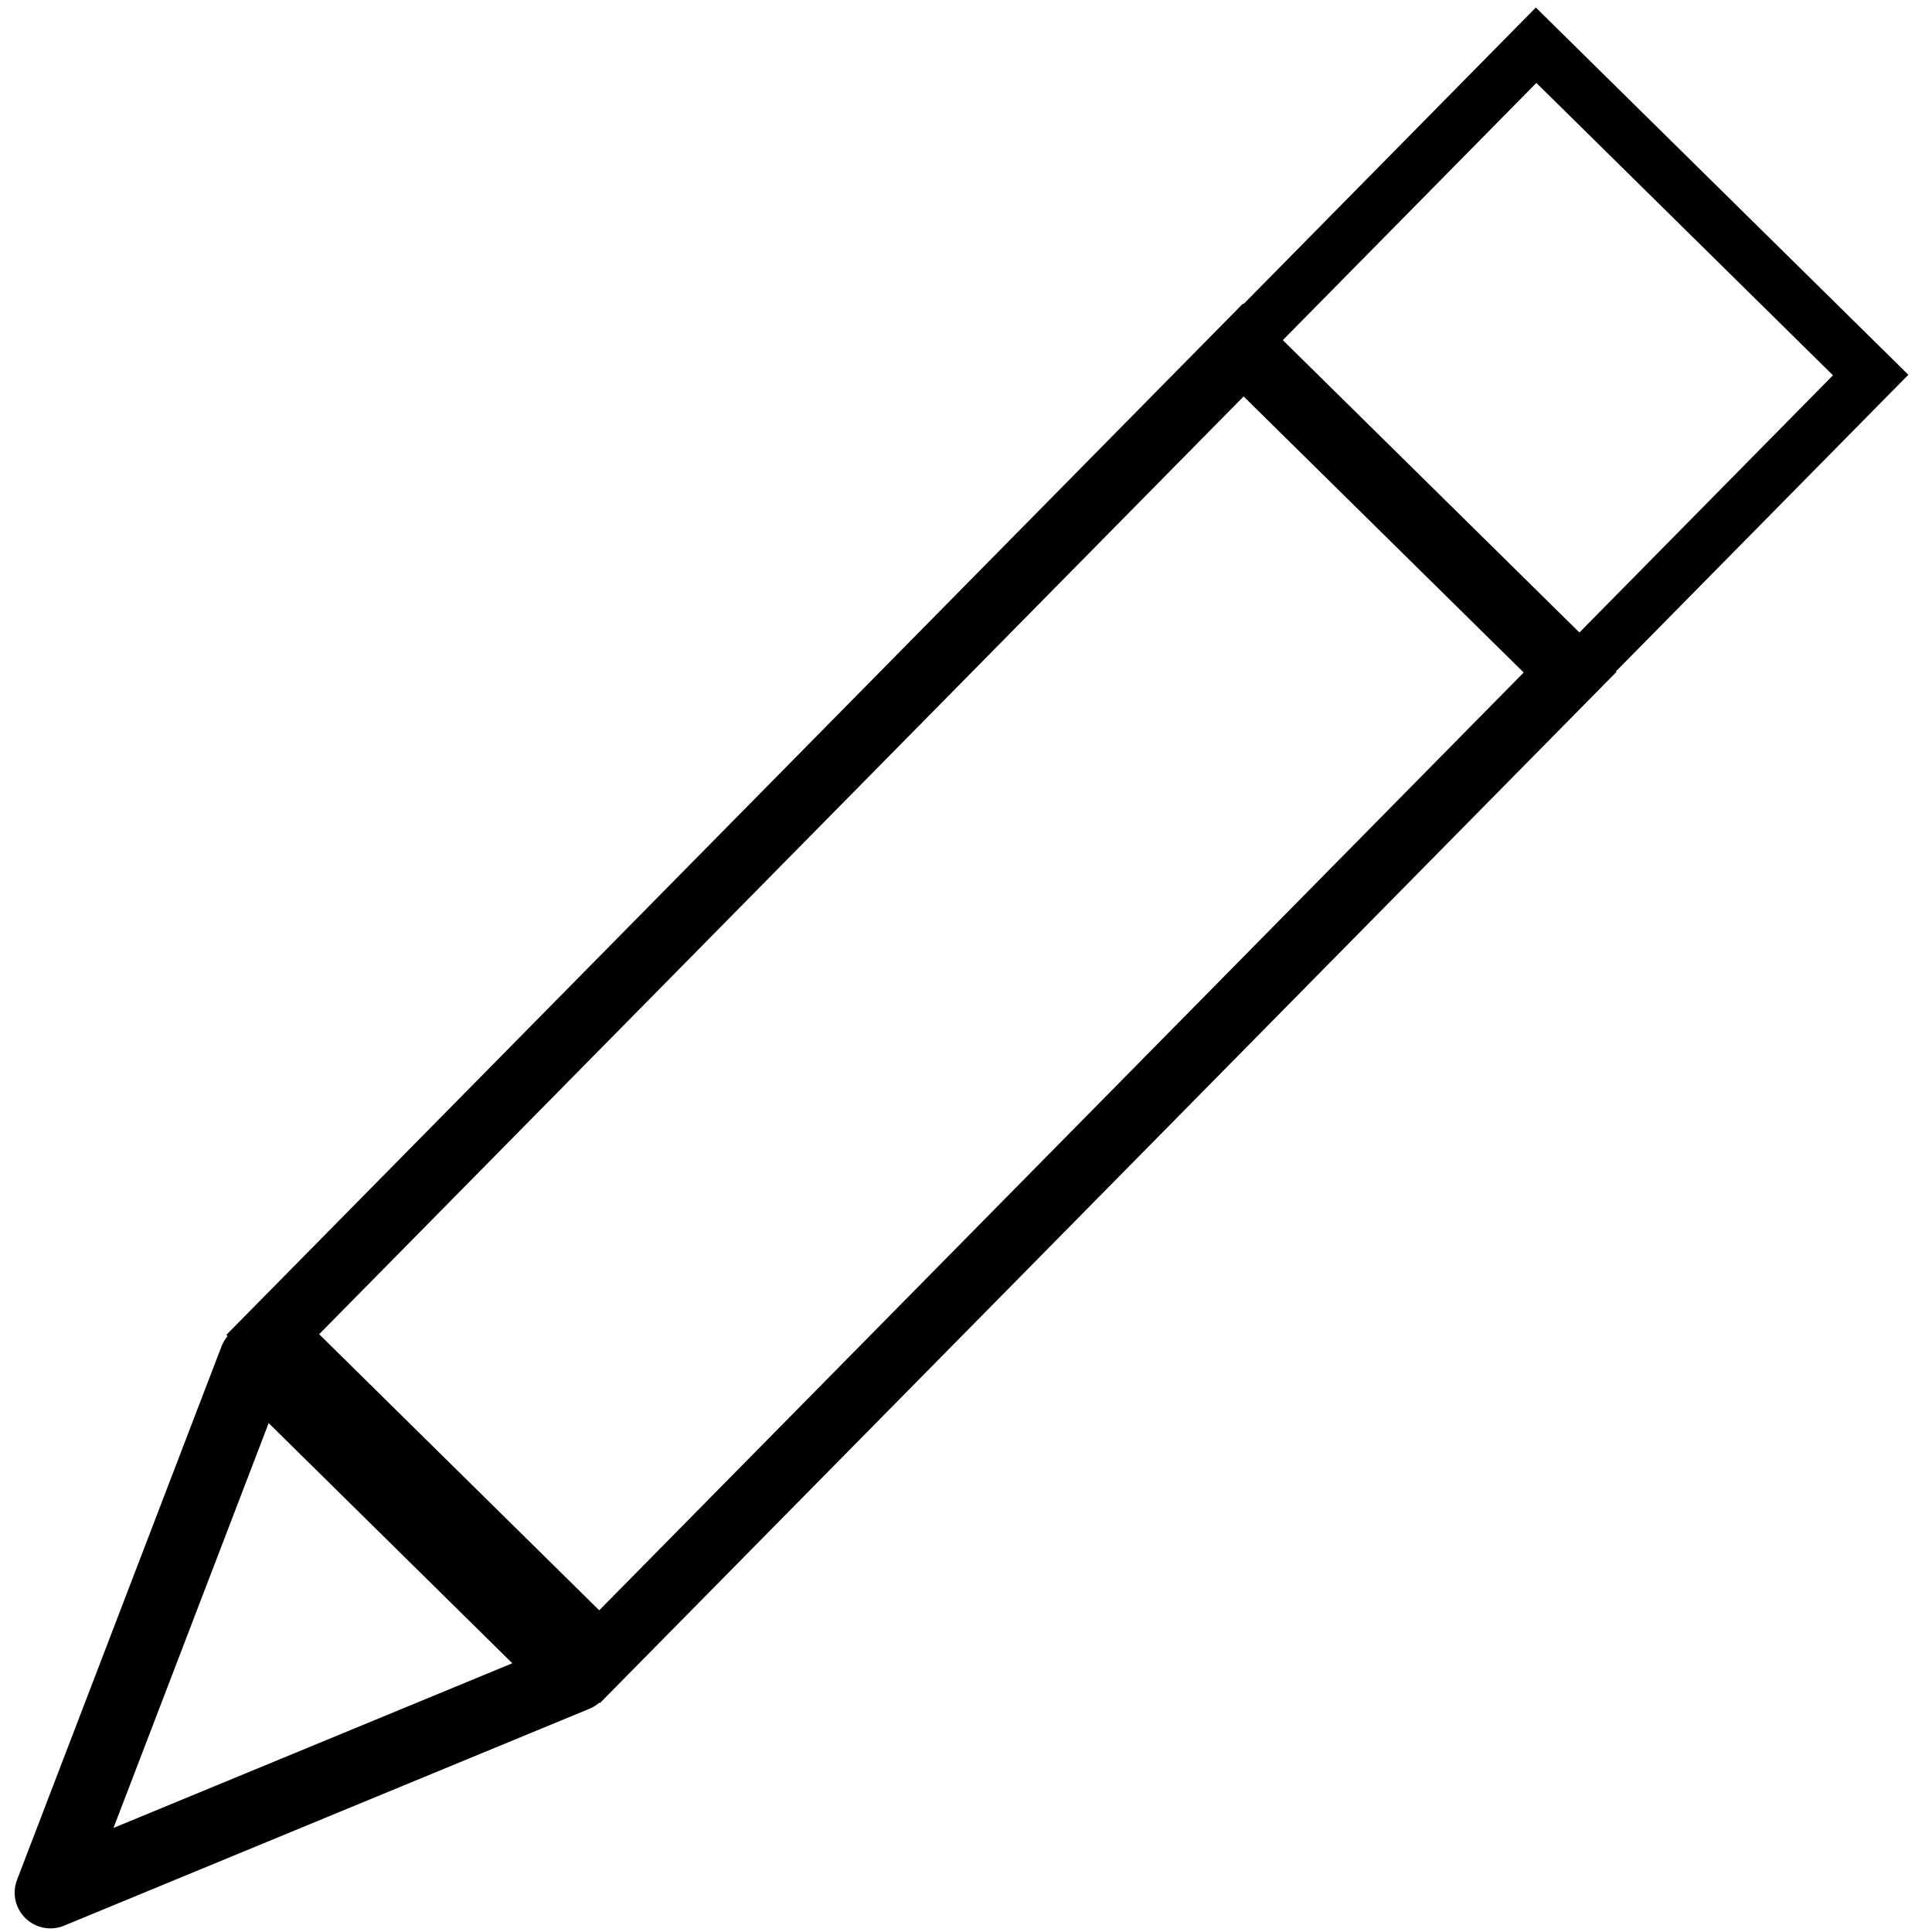 <?xml version="1.0" encoding="UTF-8" standalone="no"?>
<!-- Created with Inkscape (http://www.inkscape.org/) -->

<svg
   width="32"
   height="32"
   viewBox="0 0 32 32"
   version="1.1"
   id="svg1"
   inkscape:version="1.3.2 (091e20e, 2023-11-25, custom)"
   sodipodi:docname="Pencil.svg"
   xmlns:inkscape="http://www.inkscape.org/namespaces/inkscape"
   xmlns:sodipodi="http://sodipodi.sourceforge.net/DTD/sodipodi-0.dtd"
   xmlns="http://www.w3.org/2000/svg"
   xmlns:svg="http://www.w3.org/2000/svg">
  <sodipodi:namedview
     id="namedview1"
     pagecolor="#ffffff"
     bordercolor="#000000"
     borderopacity="0.25"
     inkscape:showpageshadow="2"
     inkscape:pageopacity="0.0"
     inkscape:pagecheckerboard="false"
     inkscape:deskcolor="#d1d1d1"
     inkscape:document-units="px"
     showgrid="true"
     inkscape:zoom="26.09666"
     inkscape:cx="16.726278"
     inkscape:cy="16.419726"
     inkscape:window-width="2560"
     inkscape:window-height="1377"
     inkscape:window-x="2872"
     inkscape:window-y="180"
     inkscape:window-maximized="1"
     inkscape:current-layer="layer1">
    <inkscape:grid
       id="grid1"
       units="mm"
       originx="0"
       originy="0"
       spacingx="1"
       spacingy="1"
       empcolor="#0099e5"
       empopacity="0.302"
       color="#0099e5"
       opacity="0.149"
       empspacing="5"
       dotted="false"
       gridanglex="30"
       gridanglez="30"
       visible="true" />
  </sodipodi:namedview>
  <defs
     id="defs1" />
  <g
     inkscape:label="Layer 1"
     inkscape:groupmode="layer"
     id="layer1">
    <rect
       style="fill:#000000;fill-opacity:0;stroke:#000000;stroke-width:0.883;stroke-linecap:round;stroke-dasharray:none;stroke-opacity:1"
       id="rect1"
       width="7.781"
       height="6.865"
       x="18.645"
       y="-17.328"
       transform="rotate(44.59)" />
    <rect
       style="fill:#000000;fill-opacity:0;stroke:#000000;stroke-width:1.087;stroke-linecap:round;stroke-dasharray:none;stroke-opacity:1"
       id="rect2"
       width="7.601"
       height="22.898"
       x="18.735"
       y="-10.328"
       transform="rotate(44.59)" />
    <path
       id="rect3"
       style="fill-opacity:0;stroke:#000000;stroke-width:1.184;stroke-linecap:round;stroke-linejoin:round"
       d="M 0.835,31.348 9.538,27.755 4.221,22.514 Z"
       sodipodi:nodetypes="cccc" />
  </g>
</svg>
